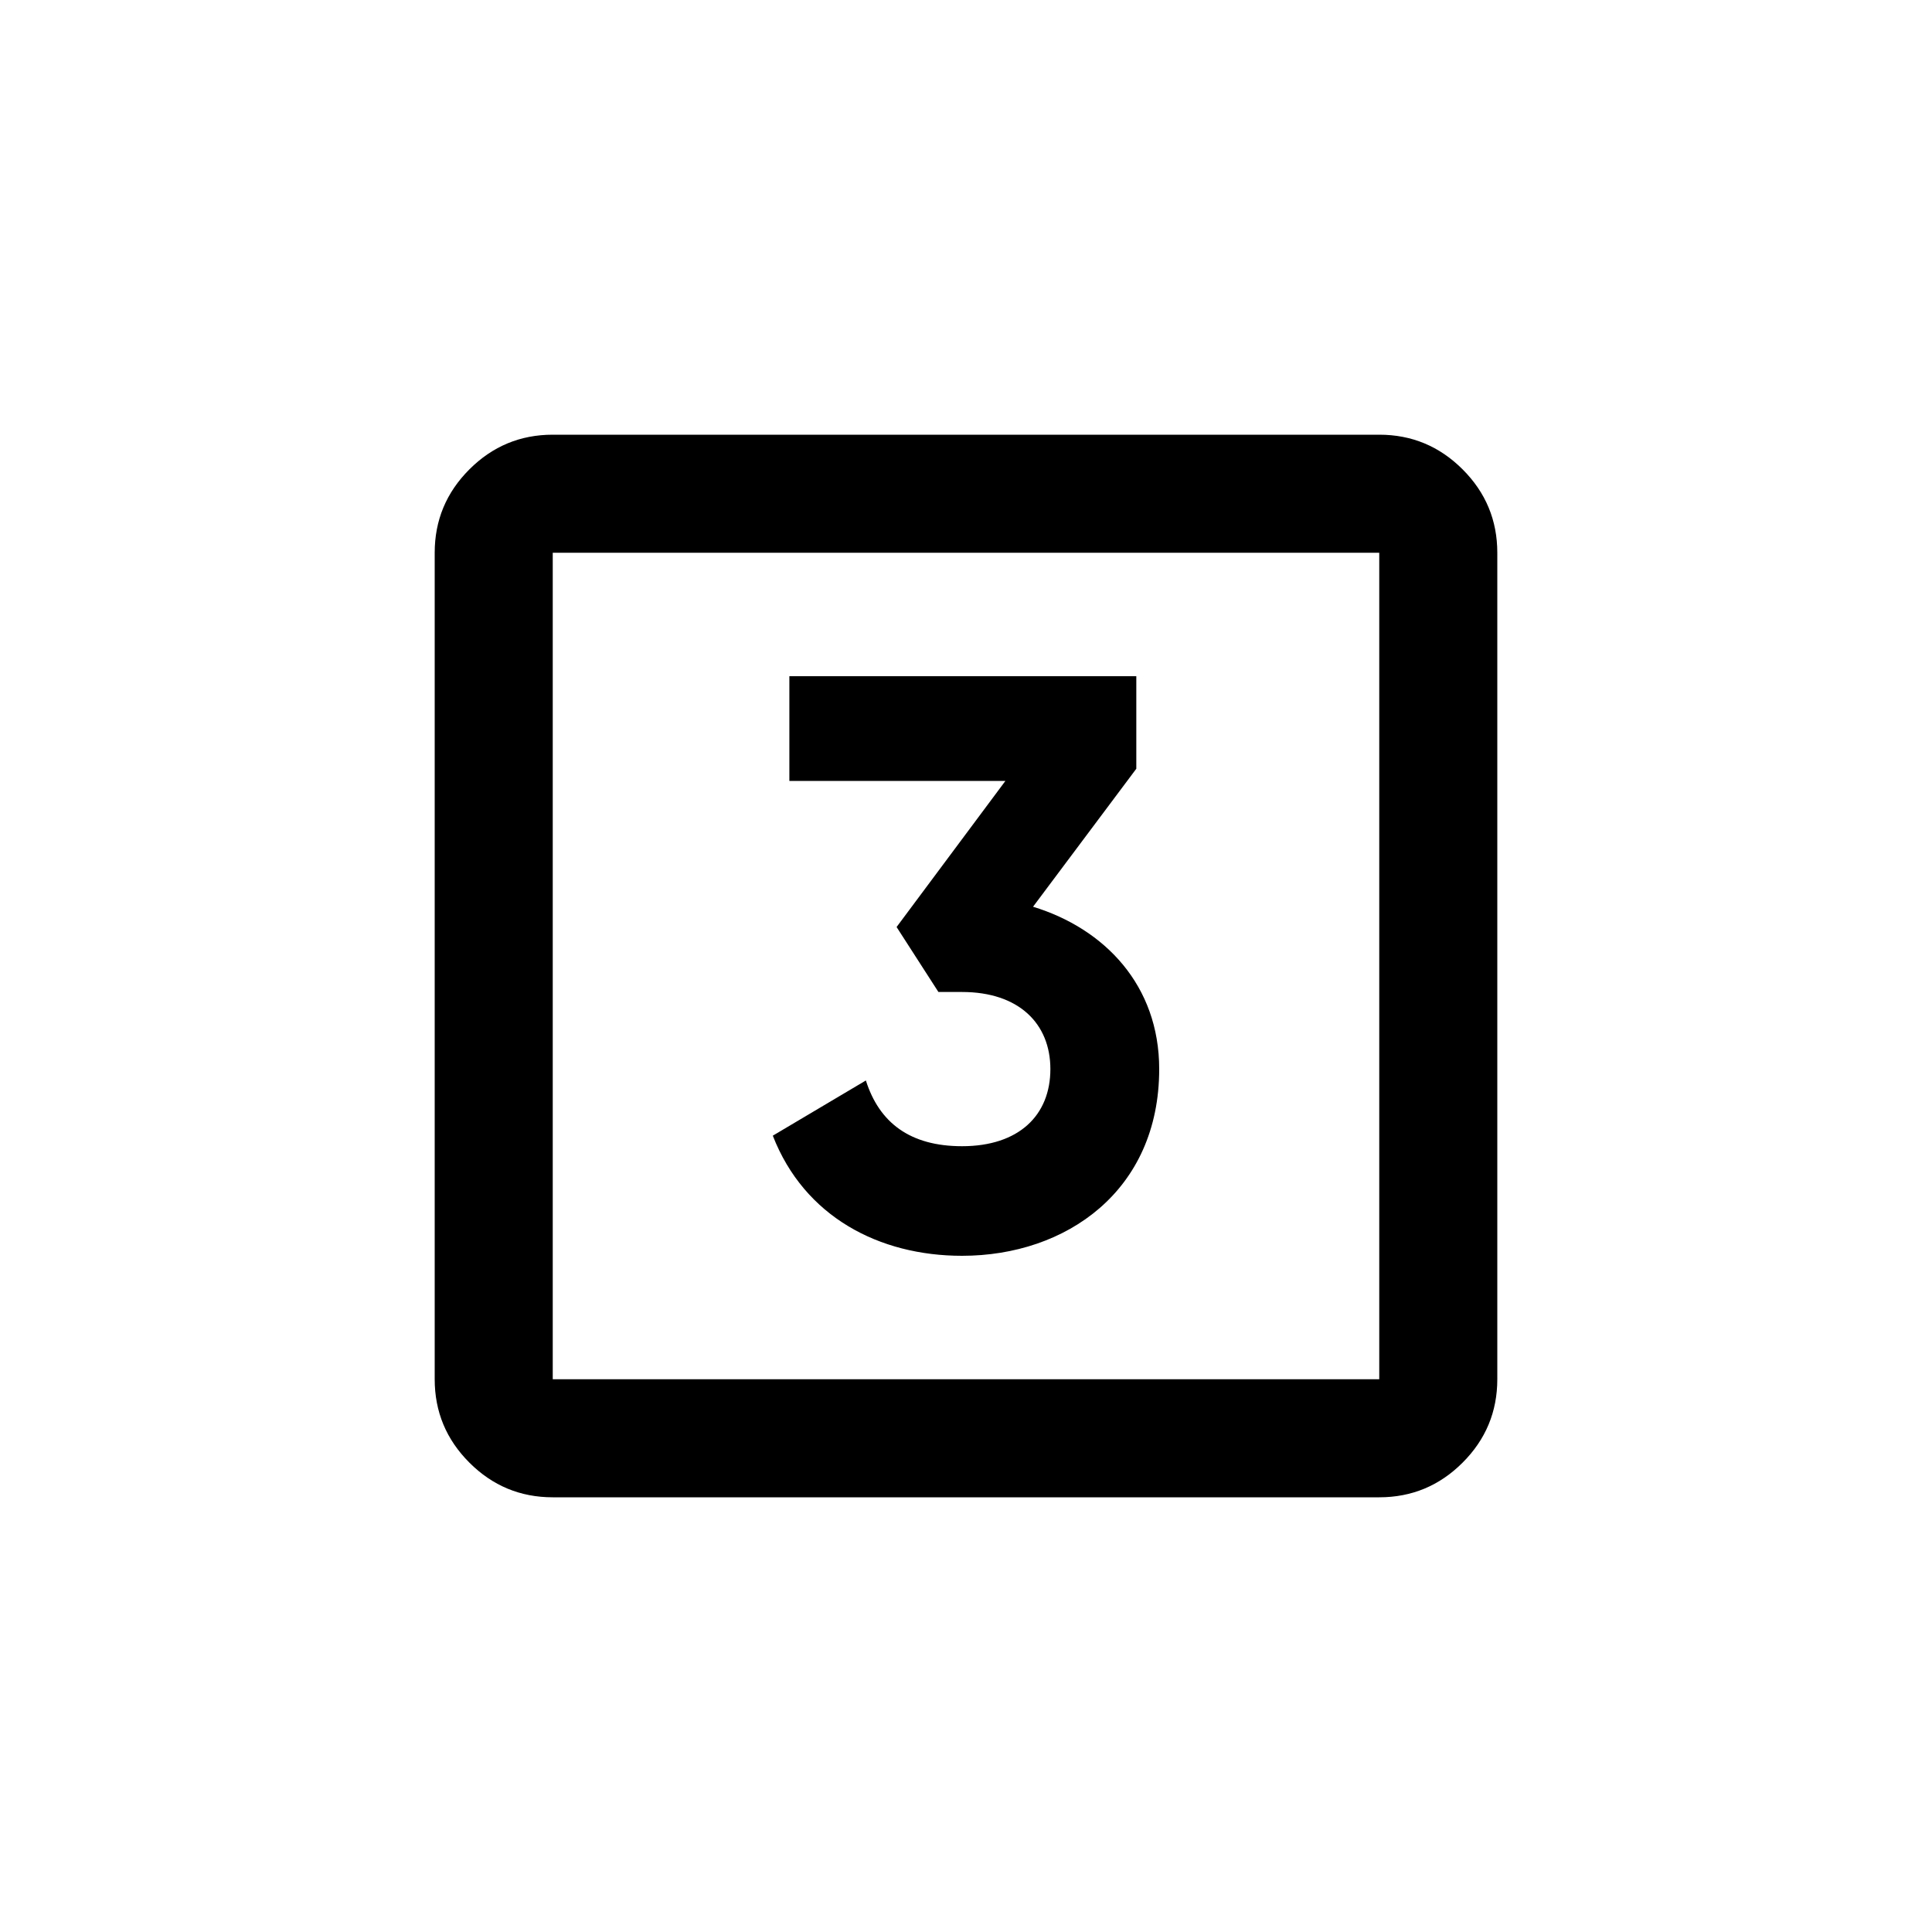 <svg width="40" height="40" viewBox="0 0 40 40" fill="none" xmlns="http://www.w3.org/2000/svg">
<path d="M11.444 31C10.772 31 10.197 30.761 9.718 30.282C9.239 29.803 9 29.228 9 28.556V11.444C9 10.772 9.239 10.197 9.718 9.718C10.197 9.239 10.772 9 11.444 9H28.556C29.228 9 29.803 9.239 30.282 9.718C30.761 10.197 31 10.772 31 11.444V28.556C31 29.228 30.761 29.803 30.282 30.282C29.803 30.761 29.228 31 28.556 31H11.444ZM11.444 28.556H28.556V11.444H11.444V28.556Z" fill="black"/>
<path d="M21.388 18.773C22.873 19.227 24 20.403 24 22.134C24 24.655 22.073 26 19.918 26C18.204 26 16.653 25.193 16 23.513L17.927 22.37C18.204 23.244 18.841 23.731 19.918 23.731C21.094 23.731 21.747 23.092 21.747 22.134C21.747 21.193 21.094 20.538 19.918 20.538H19.429L18.563 19.193L20.816 16.168H16.343V14H23.526V15.916L21.388 18.773Z" fill="black"/>
</svg>
